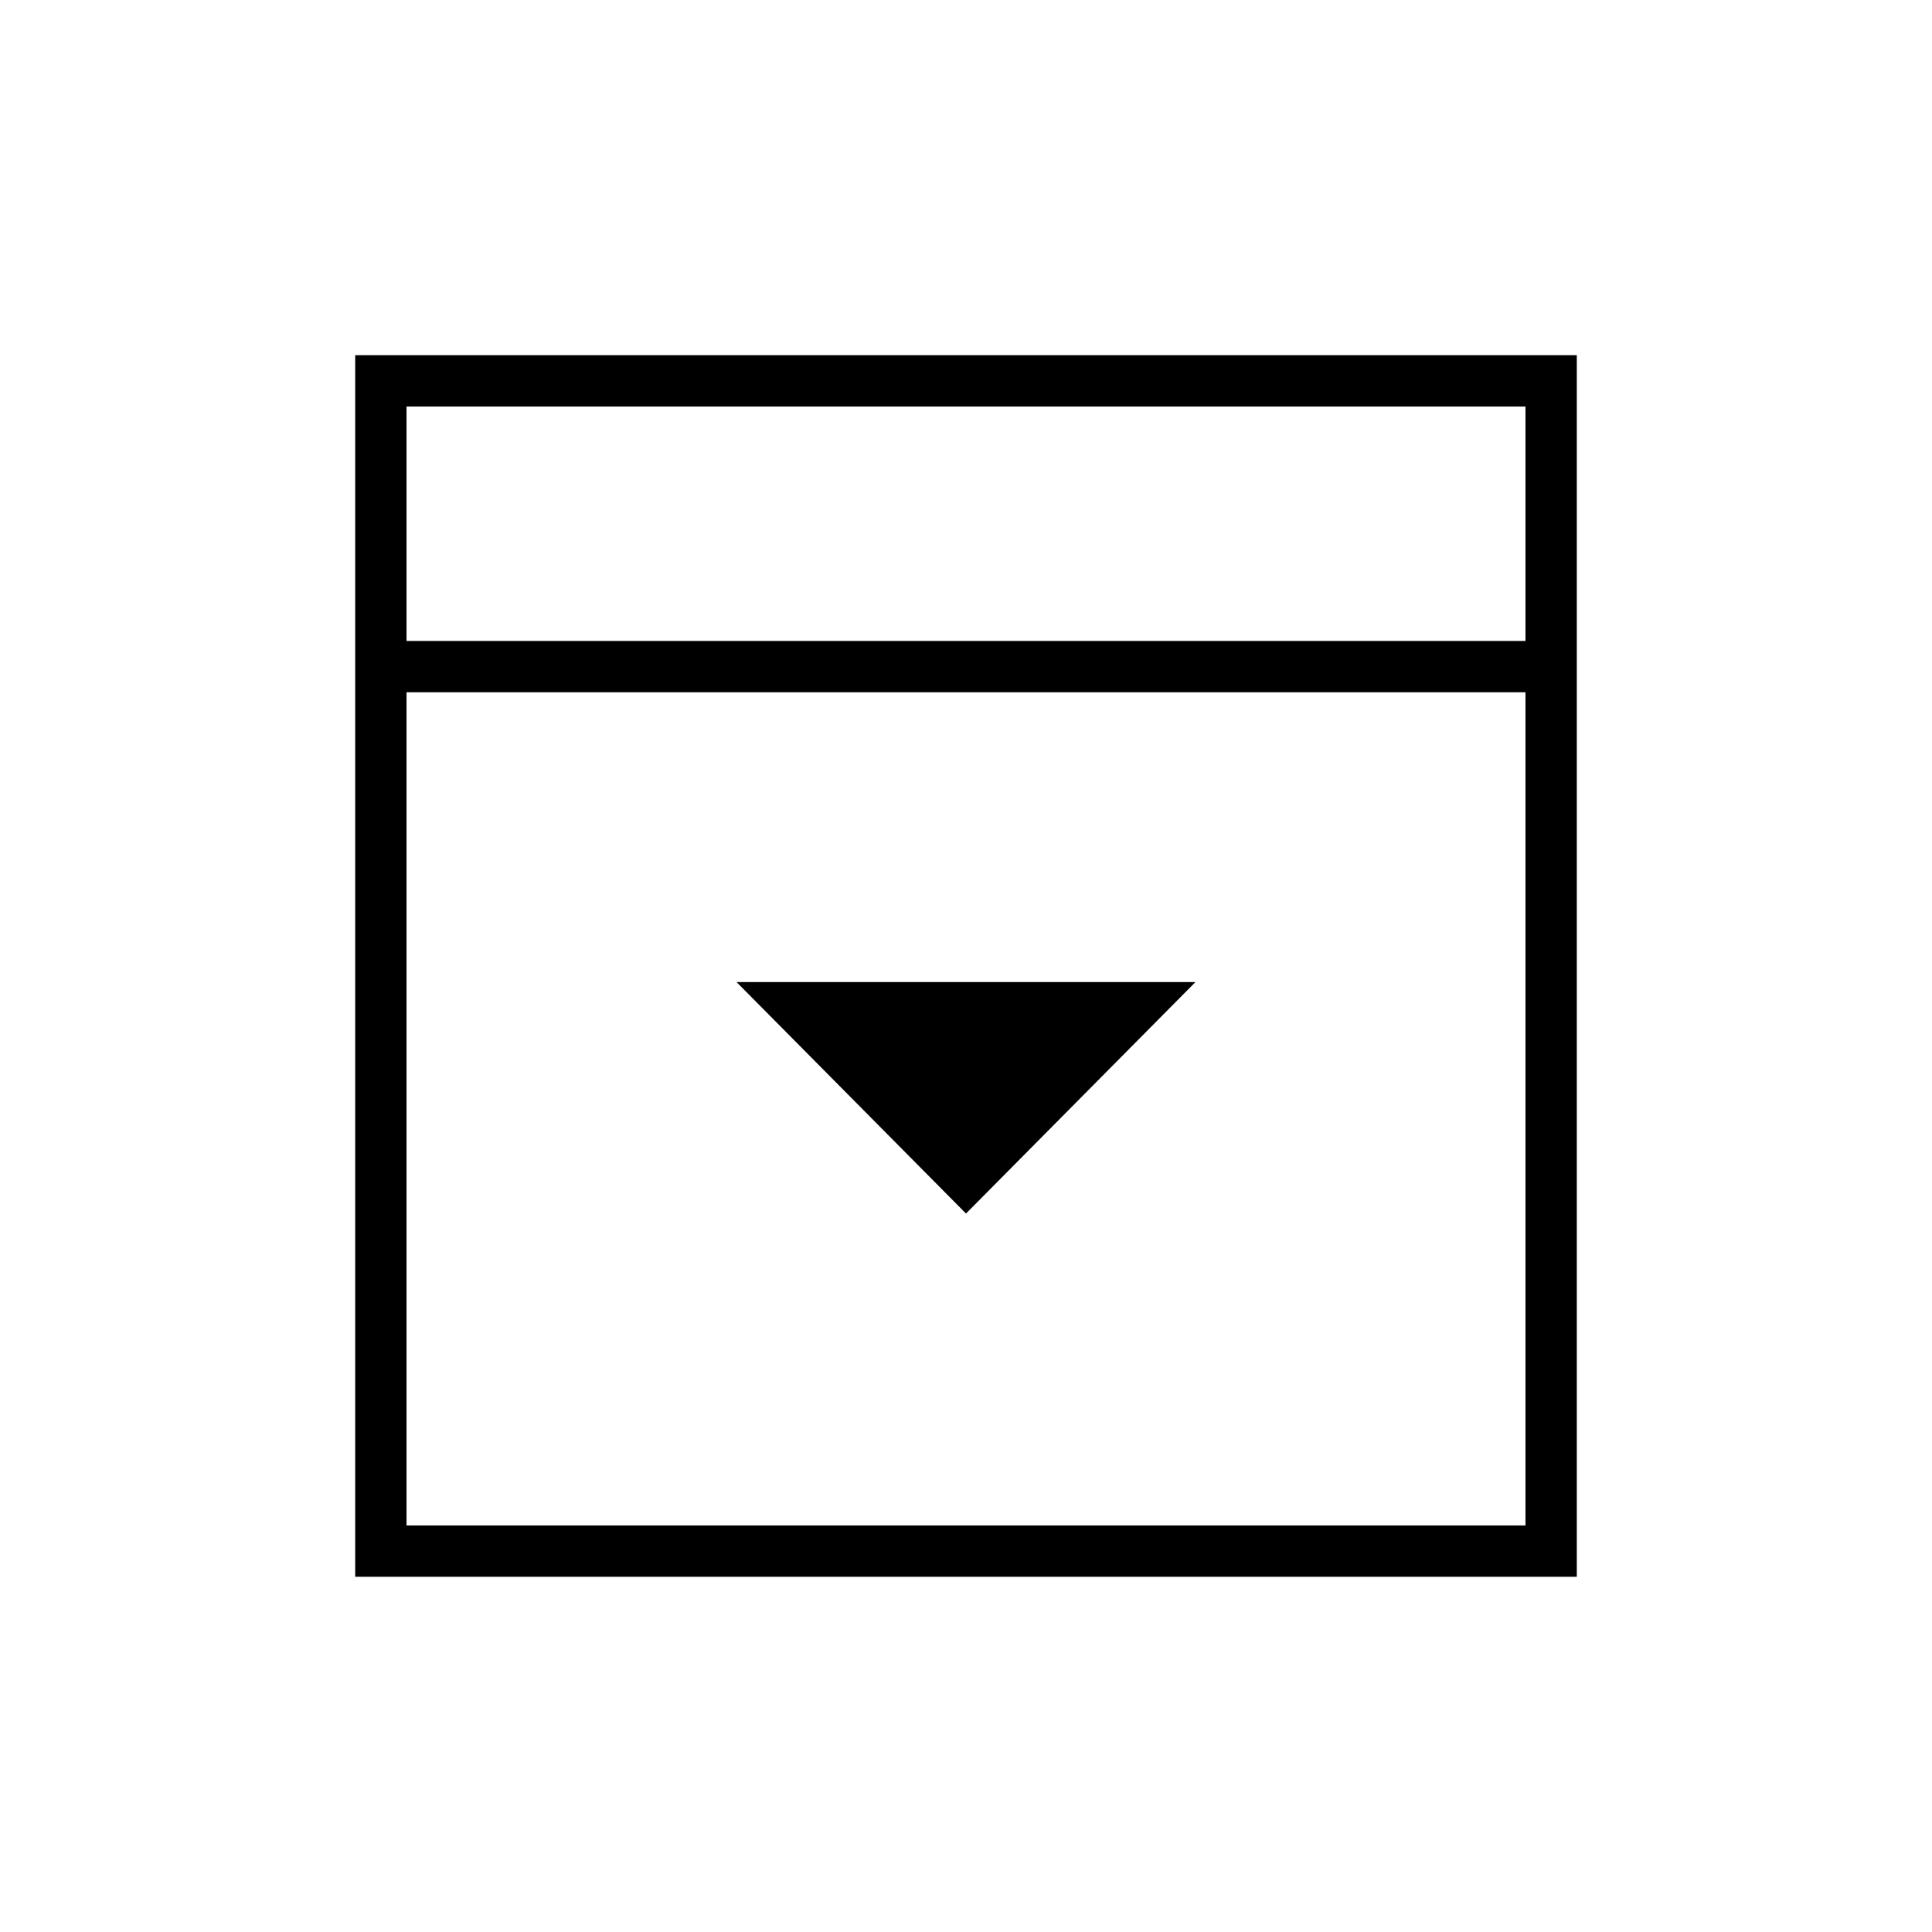 <svg xmlns="http://www.w3.org/2000/svg" height="24" viewBox="0 96 960 960" width="24"><path d="m480 699 114-115H366l114 115ZM202 414.5h556V298H202v116.5Zm0 439.5h556V440H202v414Zm0-439.5V298v116.5Zm-25.5 465v-607h607v607h-607Z"/></svg>